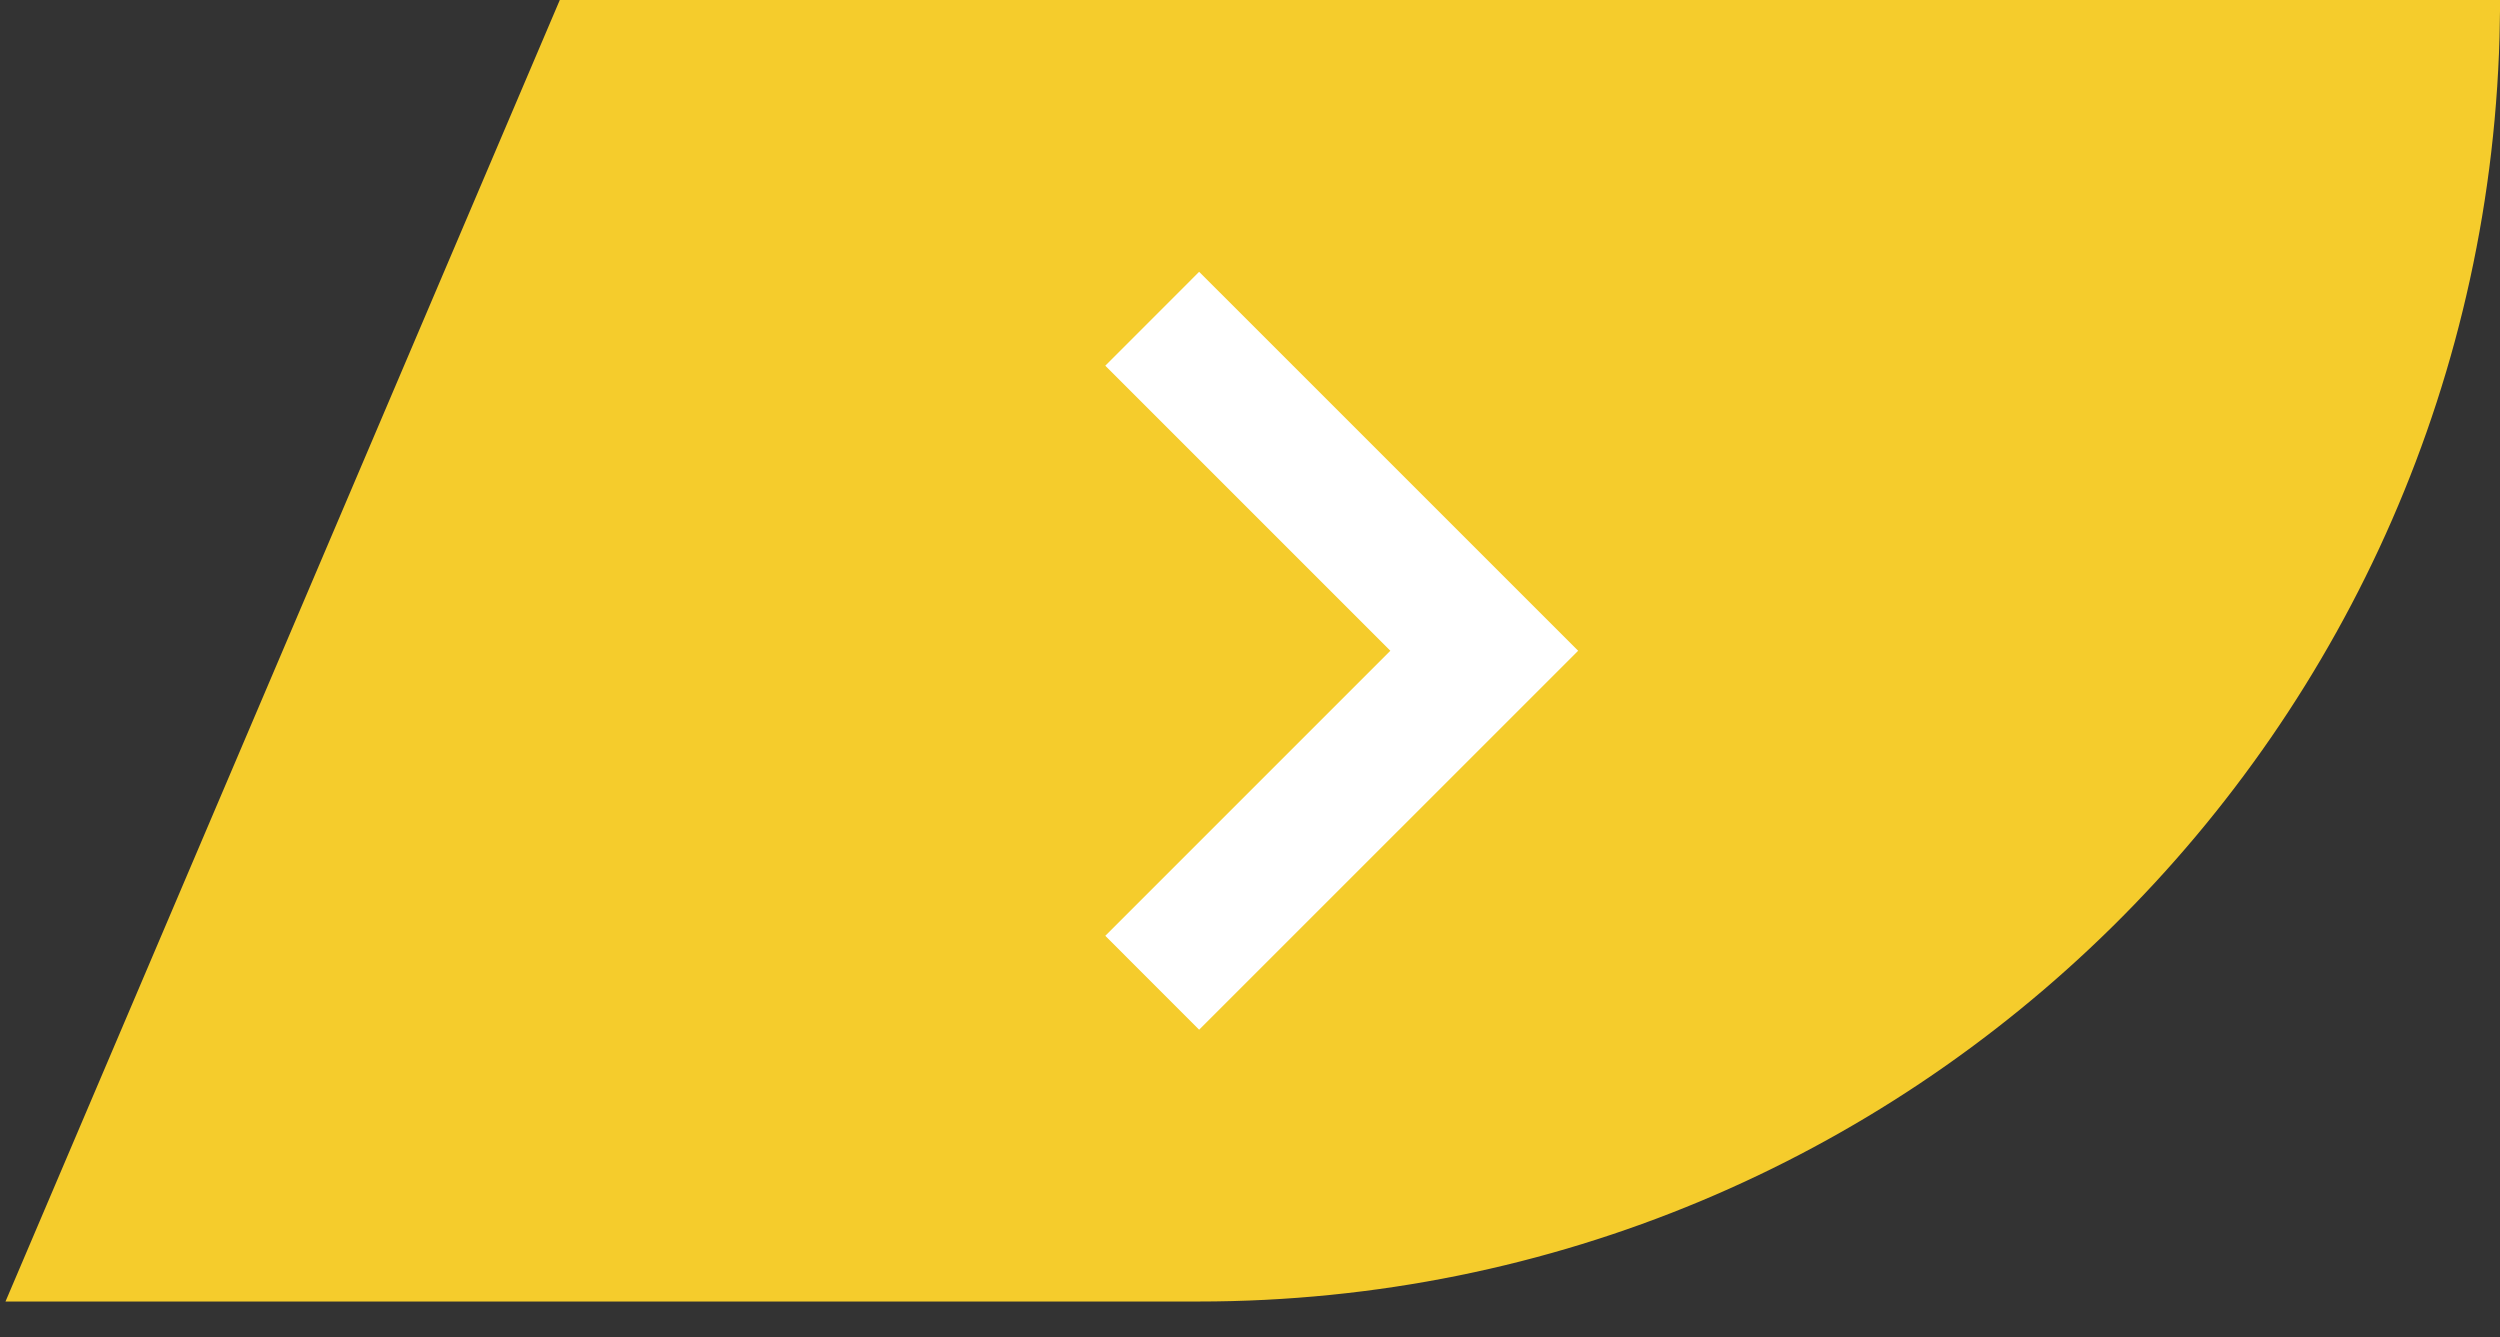 <svg xmlns="http://www.w3.org/2000/svg" width="43" height="23" viewBox="0 0 43 23" fill="none">
					<rect x="0" y="0" width="43" height="23" fill="#333333" stroke="none"/>
					<path
						d="M0.624 22.036L9.86 0.35H42.648C42.461 12.358 32.668 22.036 20.614 22.036H0.624Z"
						fill="#F5CC2C"
						stroke="url(#paint0_linear_292_265)"
						stroke-width="0.7"
					/>
					<path
						d="M20.625 4.675L19.011 6.29L23.914 11.193L19.011 16.096L20.625 17.711L27.144 11.193L20.625 4.675Z"
						fill="white"
					/>
					<defs>
						<linearGradient
							id="paint0_linear_292_265"
							x1="-16.695"
							y1="-34.278"
							x2="53.96"
							y2="39.175"
							gradientUnits="userSpaceOnUse"
						>
							<stop offset="0.251" stop-color="#F5CC2C" />
							<stop offset="0.801" stop-color="#F5CC2C" />
						</linearGradient>
					</defs></svg
			>